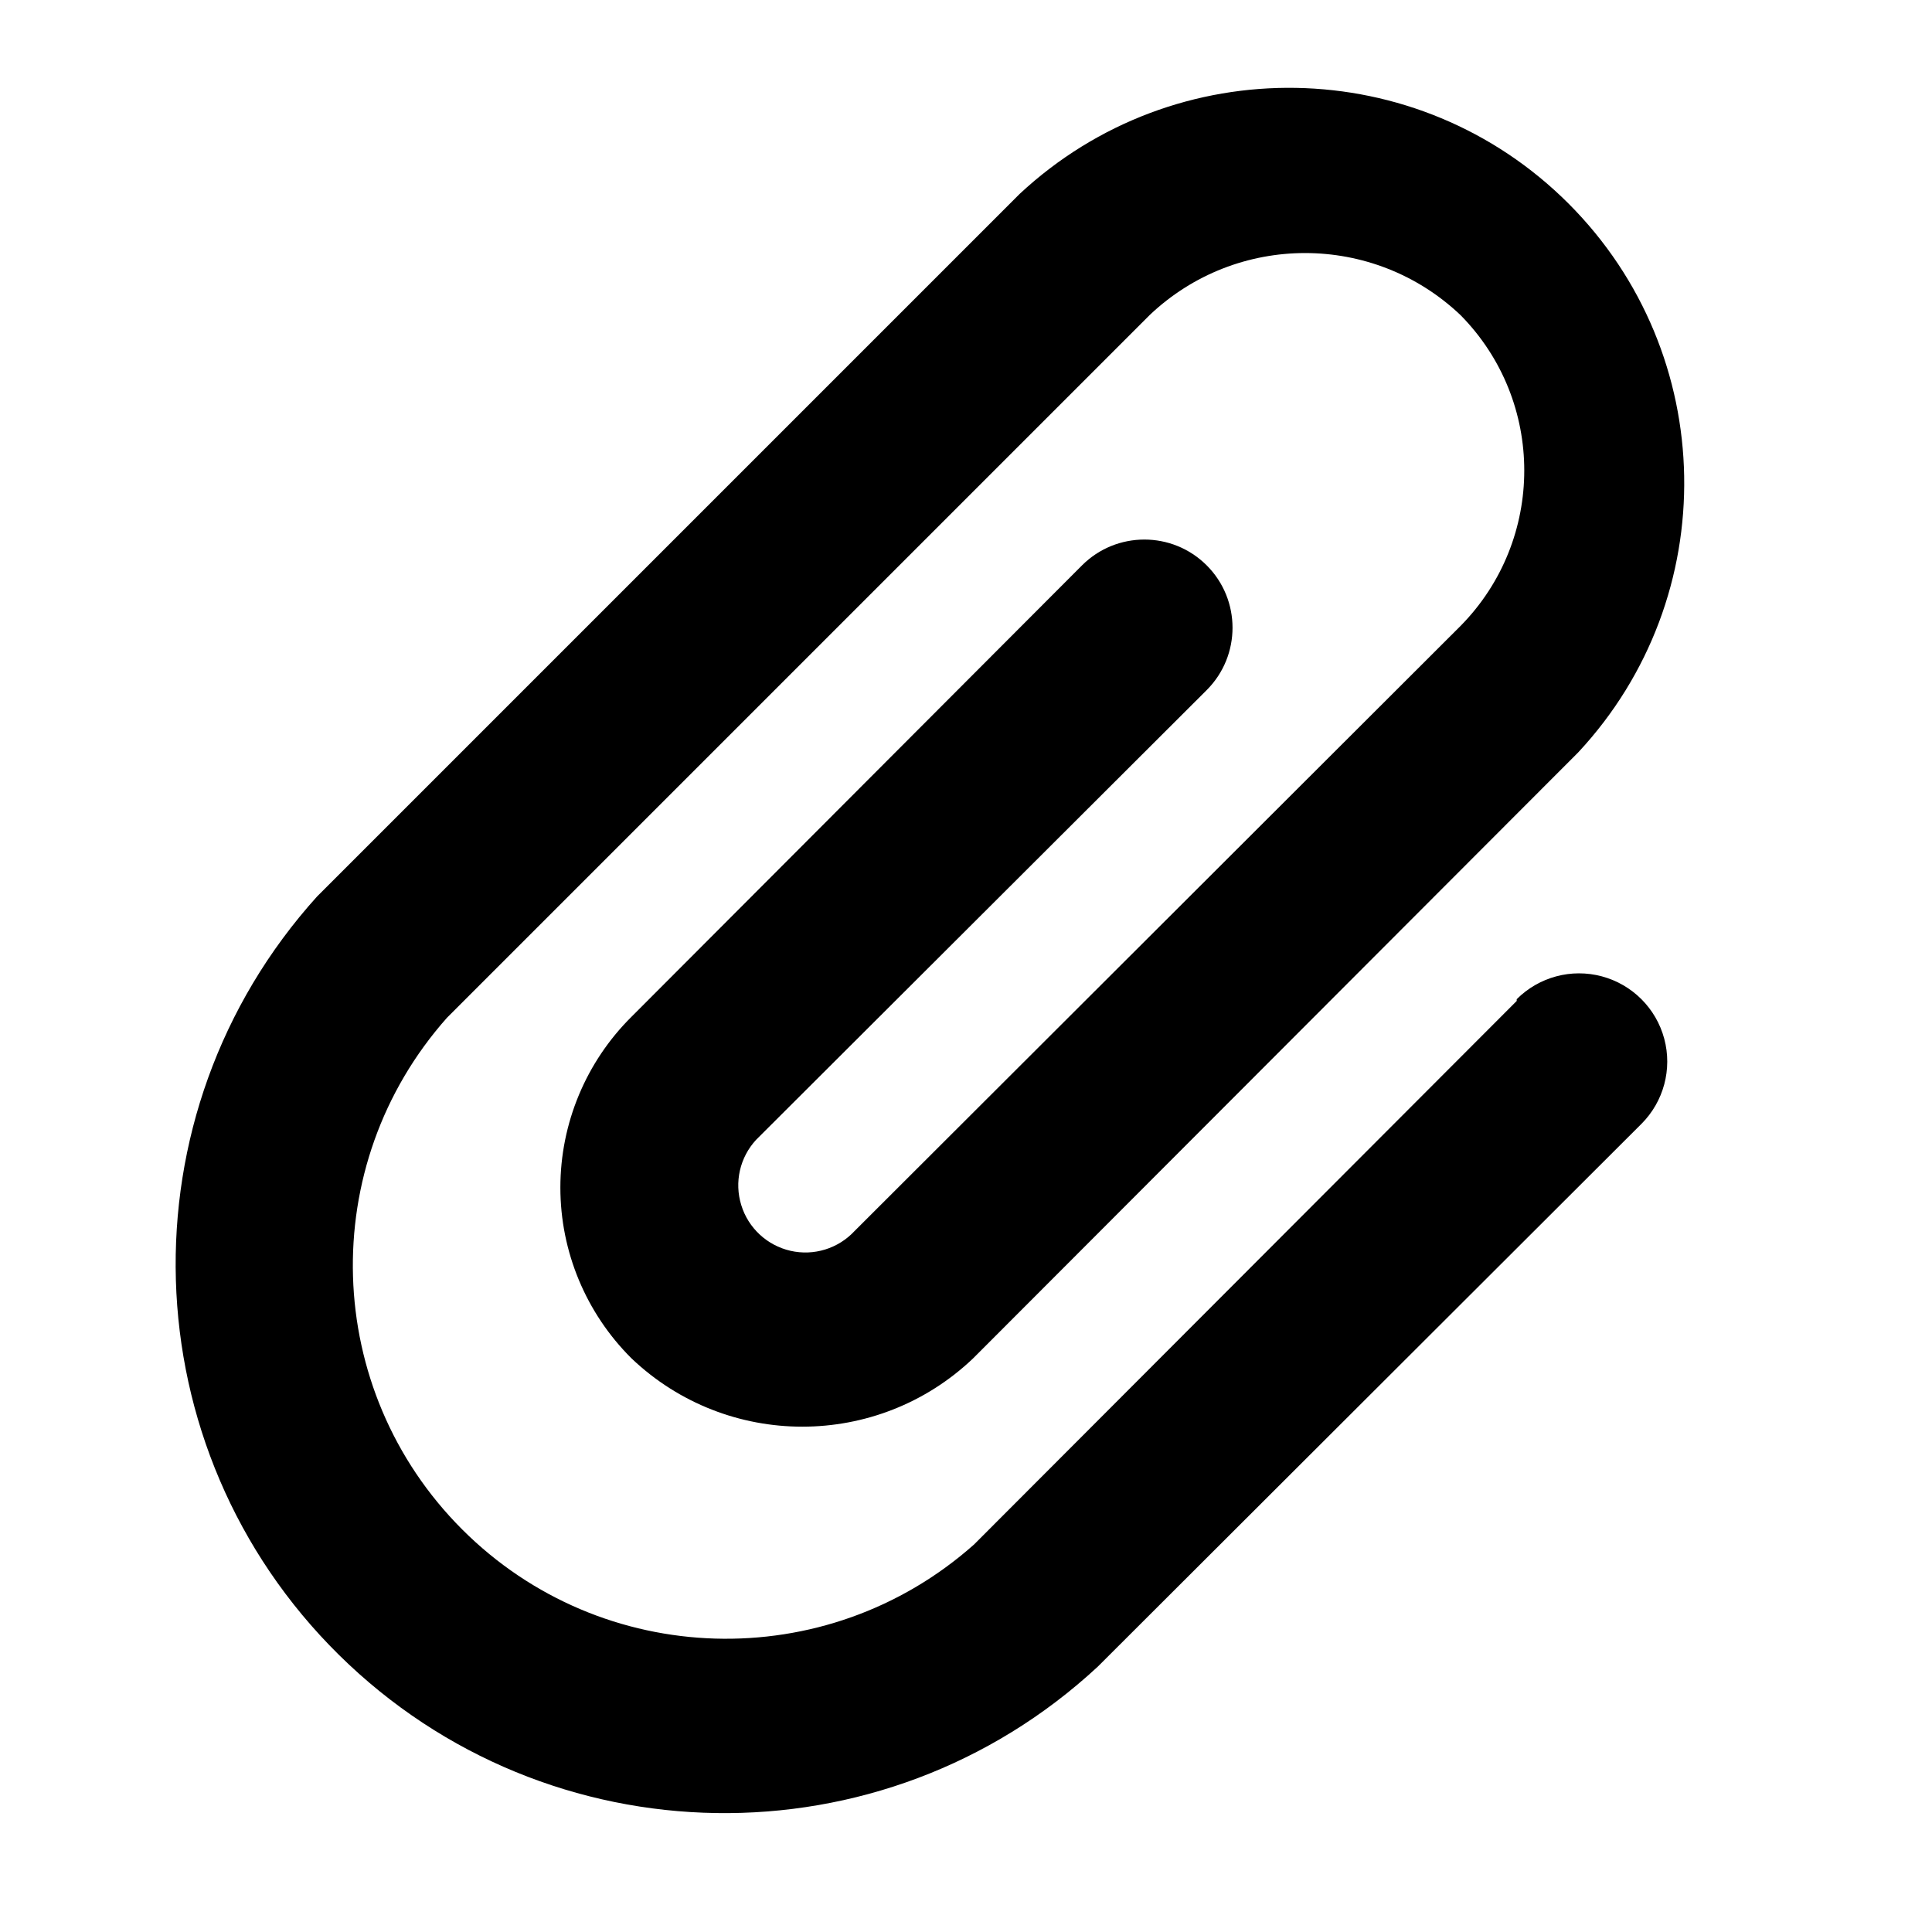 <?xml version="1.0" encoding="UTF-8"?>
<svg width="22px" height="22px" viewBox="0 0 22 22" version="1.1" xmlns="http://www.w3.org/2000/svg" xmlns:xlink="http://www.w3.org/1999/xlink">
    <!-- Generator: Sketch 55.1 (78136) - https://sketchapp.com -->
    <title>Artboard Copy 55</title>
    <desc>Created with Sketch.</desc>
    <g id="Artboard-Copy-55" stroke="none" stroke-width="1" fill="none" fill-rule="evenodd">
        <path d="M17.271,11.398 L11.091,17.588 C9.409,19.082 6.854,19.007 5.263,17.416 C3.672,15.825 3.596,13.27 5.091,11.588 L13.091,3.588 C14.083,2.646 15.639,2.646 16.631,3.588 C17.599,4.569 17.599,6.146 16.631,7.128 L9.731,14.018 C9.545,14.218 9.267,14.304 9.001,14.243 C8.735,14.182 8.521,13.984 8.441,13.723 C8.36,13.462 8.425,13.178 8.611,12.978 L13.741,7.858 C14.133,7.466 14.133,6.83 13.741,6.438 C13.349,6.046 12.713,6.046 12.321,6.438 L7.191,11.578 C6.673,12.092 6.381,12.792 6.381,13.523 C6.381,14.253 6.673,14.953 7.191,15.468 C8.28,16.505 9.992,16.505 11.081,15.468 L17.971,8.568 C19.623,6.795 19.574,4.032 17.861,2.318 C16.147,0.604 13.384,0.556 11.611,2.208 L3.611,10.208 C1.37,12.69 1.48,16.497 3.861,18.846 C6.242,21.194 10.049,21.253 12.501,18.978 L18.691,12.798 C18.945,12.544 19.044,12.174 18.951,11.828 C18.858,11.481 18.587,11.211 18.241,11.118 C17.894,11.025 17.525,11.124 17.271,11.378 L17.271,11.398 Z" id="Path" fill="#000000" fill-rule="nonzero"></path>
    </g>
</svg>